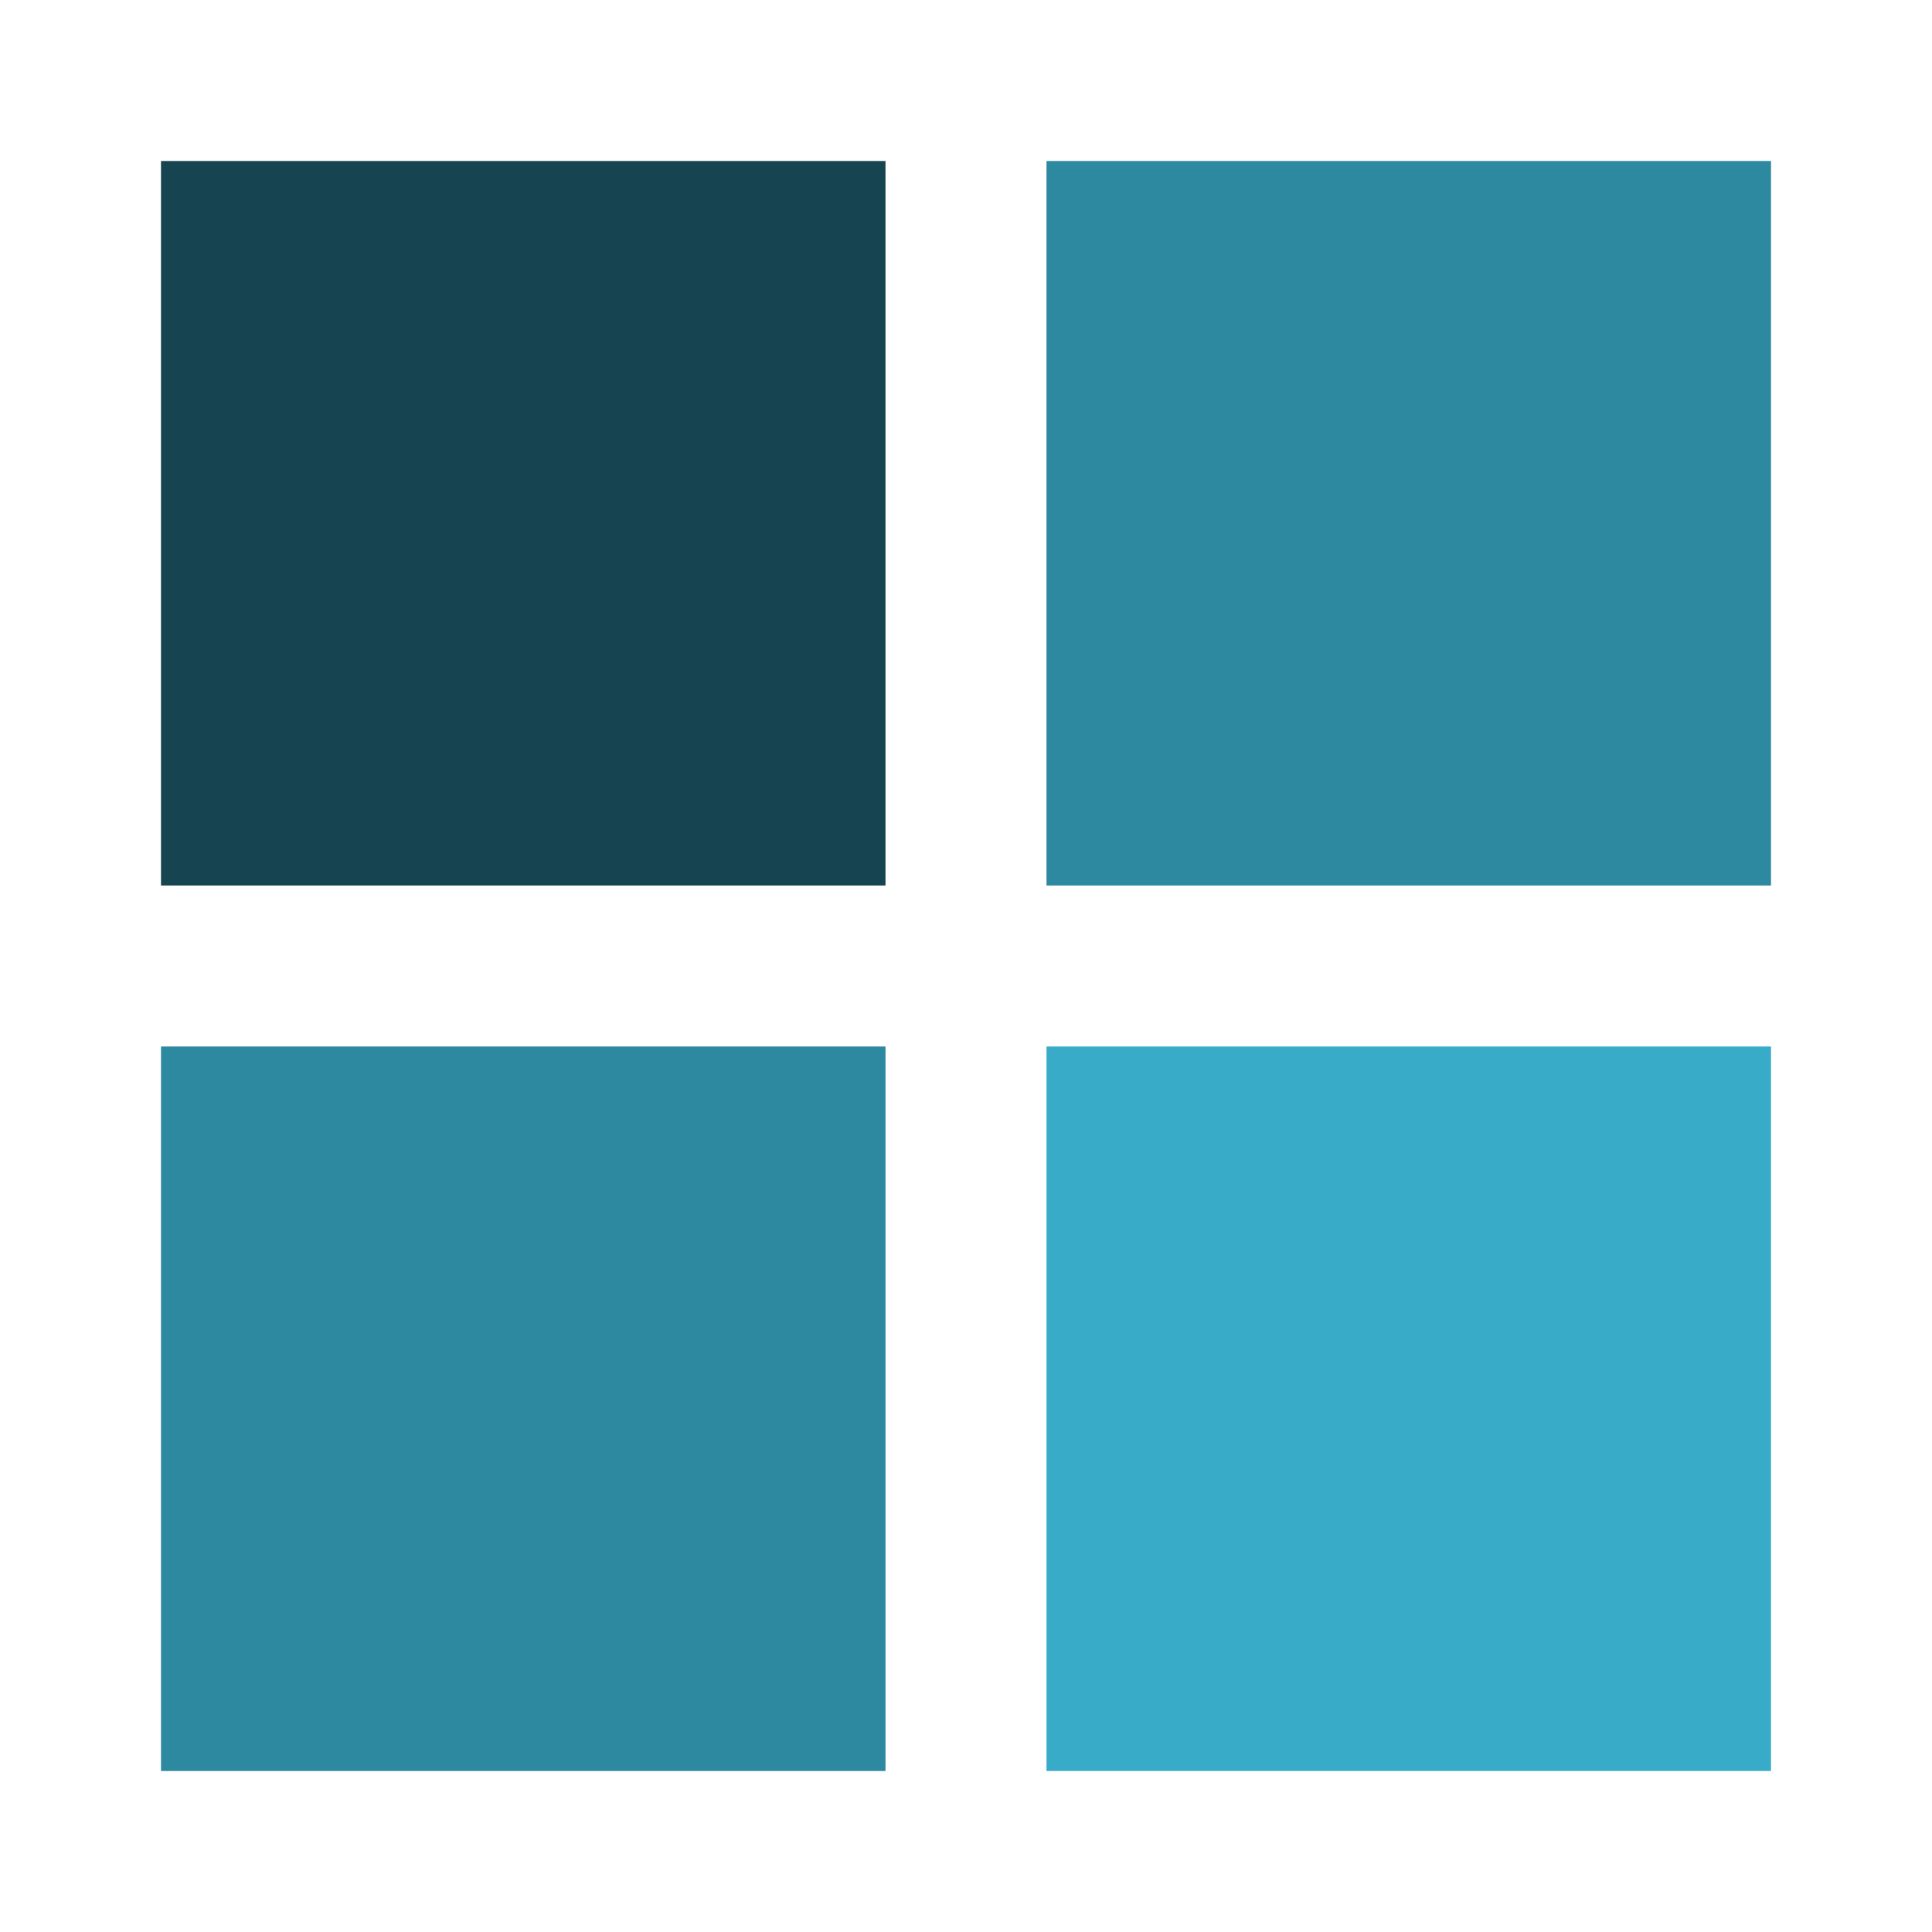 <?xml version="1.0" encoding="UTF-8" standalone="no"?>
<!-- Created with Inkscape (http://www.inkscape.org/) -->

<svg
   xmlns:dc="http://purl.org/dc/elements/1.1/"
   xmlns:cc="http://creativecommons.org/ns#"
   xmlns:rdf="http://www.w3.org/1999/02/22-rdf-syntax-ns#"
   xmlns:svg="http://www.w3.org/2000/svg"
   xmlns="http://www.w3.org/2000/svg"
   xmlns:sodipodi="http://sodipodi.sourceforge.net/DTD/sodipodi-0.dtd"
   xmlns:inkscape="http://www.inkscape.org/namespaces/inkscape"
   width="48"
   height="48"
   id="svg2"
   version="1.1"
   inkscape:version="0.48.5 r10040"
   sodipodi:docname="xfce4-workspaces.svg">
  <defs
     id="defs4" />
  <sodipodi:namedview
     id="base"
     pagecolor="#ffffff"
     bordercolor="#666666"
     borderopacity="1.0"
     inkscape:pageopacity="0.0"
     inkscape:pageshadow="2"
     inkscape:zoom="3.959798"
     inkscape:cx="19.147391"
     inkscape:cy="32.598846"
     inkscape:document-units="px"
     inkscape:current-layer="layer1"
     showgrid="false"
     inkscape:window-width="1366"
     inkscape:window-height="716"
     inkscape:window-x="0"
     inkscape:window-y="0"
     inkscape:window-maximized="1" />
  <g
     inkscape:label="Layer 1"
     inkscape:groupmode="layer"
     id="layer1"
     transform="translate(0,-1004.362)">
    <rect
       style="fill:#2c89a0;fill-opacity:1;stroke:none"
       id="rect2994"
       width="18"
       height="18"
       x="4"
       y="1030.362" />
    <rect
       y="1008.362"
       x="4"
       height="18"
       width="18"
       id="rect2996"
       style="fill:#164450;fill-opacity:1;stroke:none" />
    <rect
       style="fill:#2c89a0;fill-opacity:1;stroke:none"
       id="rect2998"
       width="18"
       height="18"
       x="26"
       y="1008.362" />
    <rect
       y="1030.362"
       x="26"
       height="18"
       width="18"
       id="rect3000"
       style="fill:#37abc8;fill-opacity:1;stroke:none" />
  </g>
</svg>
